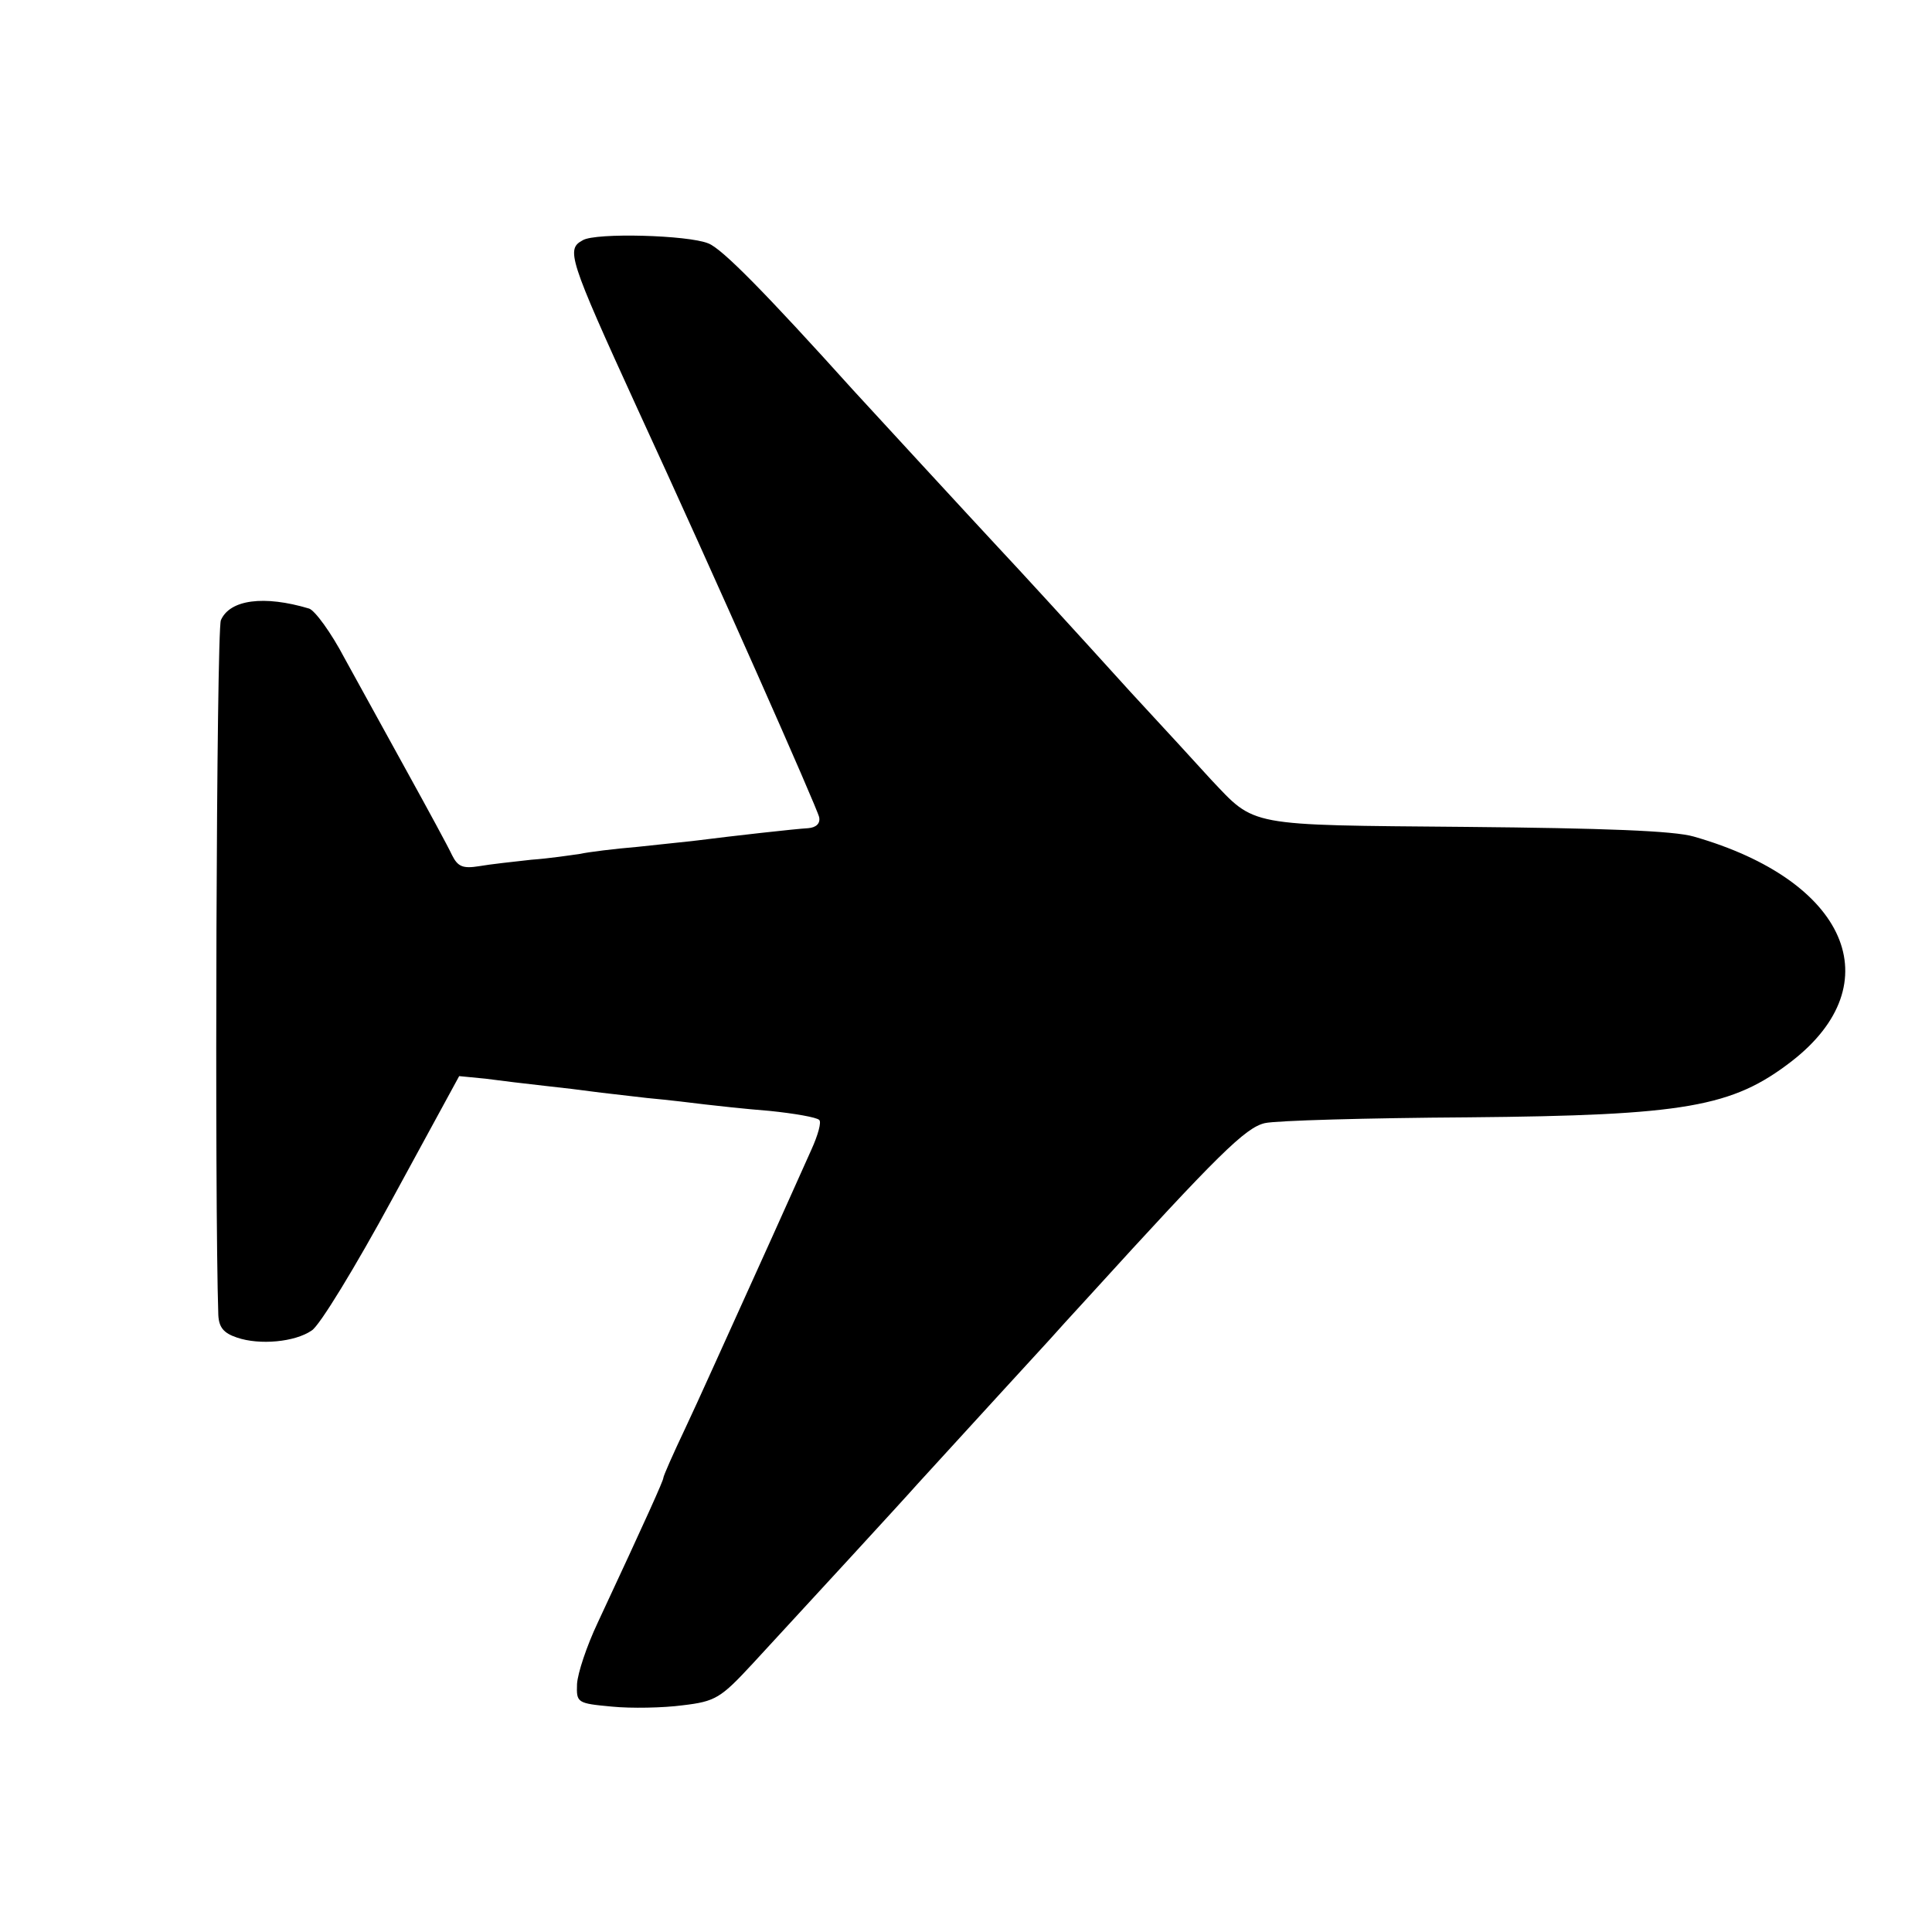 <?xml version="1.0" standalone="no"?>
<!DOCTYPE svg PUBLIC "-//W3C//DTD SVG 20010904//EN"
 "http://www.w3.org/TR/2001/REC-SVG-20010904/DTD/svg10.dtd">
<svg version="1.0" xmlns="http://www.w3.org/2000/svg"
 width="300pt" height="300pt" viewBox="0 0 300 300"
 preserveAspectRatio="xMidYMid meet">
<g transform="translate(0,300) scale(0.1,-0.1)"
fill="#000000" stroke="none">
<path d="M905 2627 c-26 -14 -23 -26 85 -262 119 -258 280 -622 282 -634 2
-10 -5 -16 -17 -17 -19 -1 -117 -12 -172 -19 -16 -2 -57 -6 -93 -10 -36 -3
-76 -8 -90 -11 -14 -2 -47 -7 -75 -9 -27 -3 -64 -7 -81 -10 -25 -4 -33 -1 -42
17 -6 13 -37 70 -69 128 -32 58 -76 138 -98 178 -21 40 -46 74 -55 77 -70 21
-123 14 -137 -18 -7 -17 -10 -902 -4 -1079 1 -19 8 -28 29 -35 35 -12 90 -7
116 11 12 7 68 99 125 204 l104 191 41 -4 c22 -3 64 -8 91 -11 28 -3 61 -7 75
-9 14 -2 52 -6 85 -10 33 -3 74 -8 90 -10 17 -2 62 -7 100 -10 39 -4 73 -10
77 -14 4 -3 -2 -24 -12 -46 -10 -22 -50 -112 -90 -200 -40 -88 -87 -193 -106
-233 -19 -40 -34 -74 -34 -77 0 -4 -25 -60 -102 -225 -17 -36 -31 -78 -32 -95
-1 -29 0 -30 54 -35 30 -3 80 -2 110 2 51 6 59 11 109 65 83 90 234 254 256
279 84 92 193 211 205 224 8 9 35 39 60 66 202 222 244 263 274 270 17 4 159
8 316 9 337 3 410 16 502 87 156 121 86 281 -152 349 -31 9 -140 13 -354 15
-342 3 -326 0 -396 74 -19 21 -75 82 -125 136 -86 95 -173 190 -205 224 -29
31 -215 233 -225 244 -137 152 -204 220 -225 228 -31 13 -175 17 -195 5z"/>
</g>
</svg>
